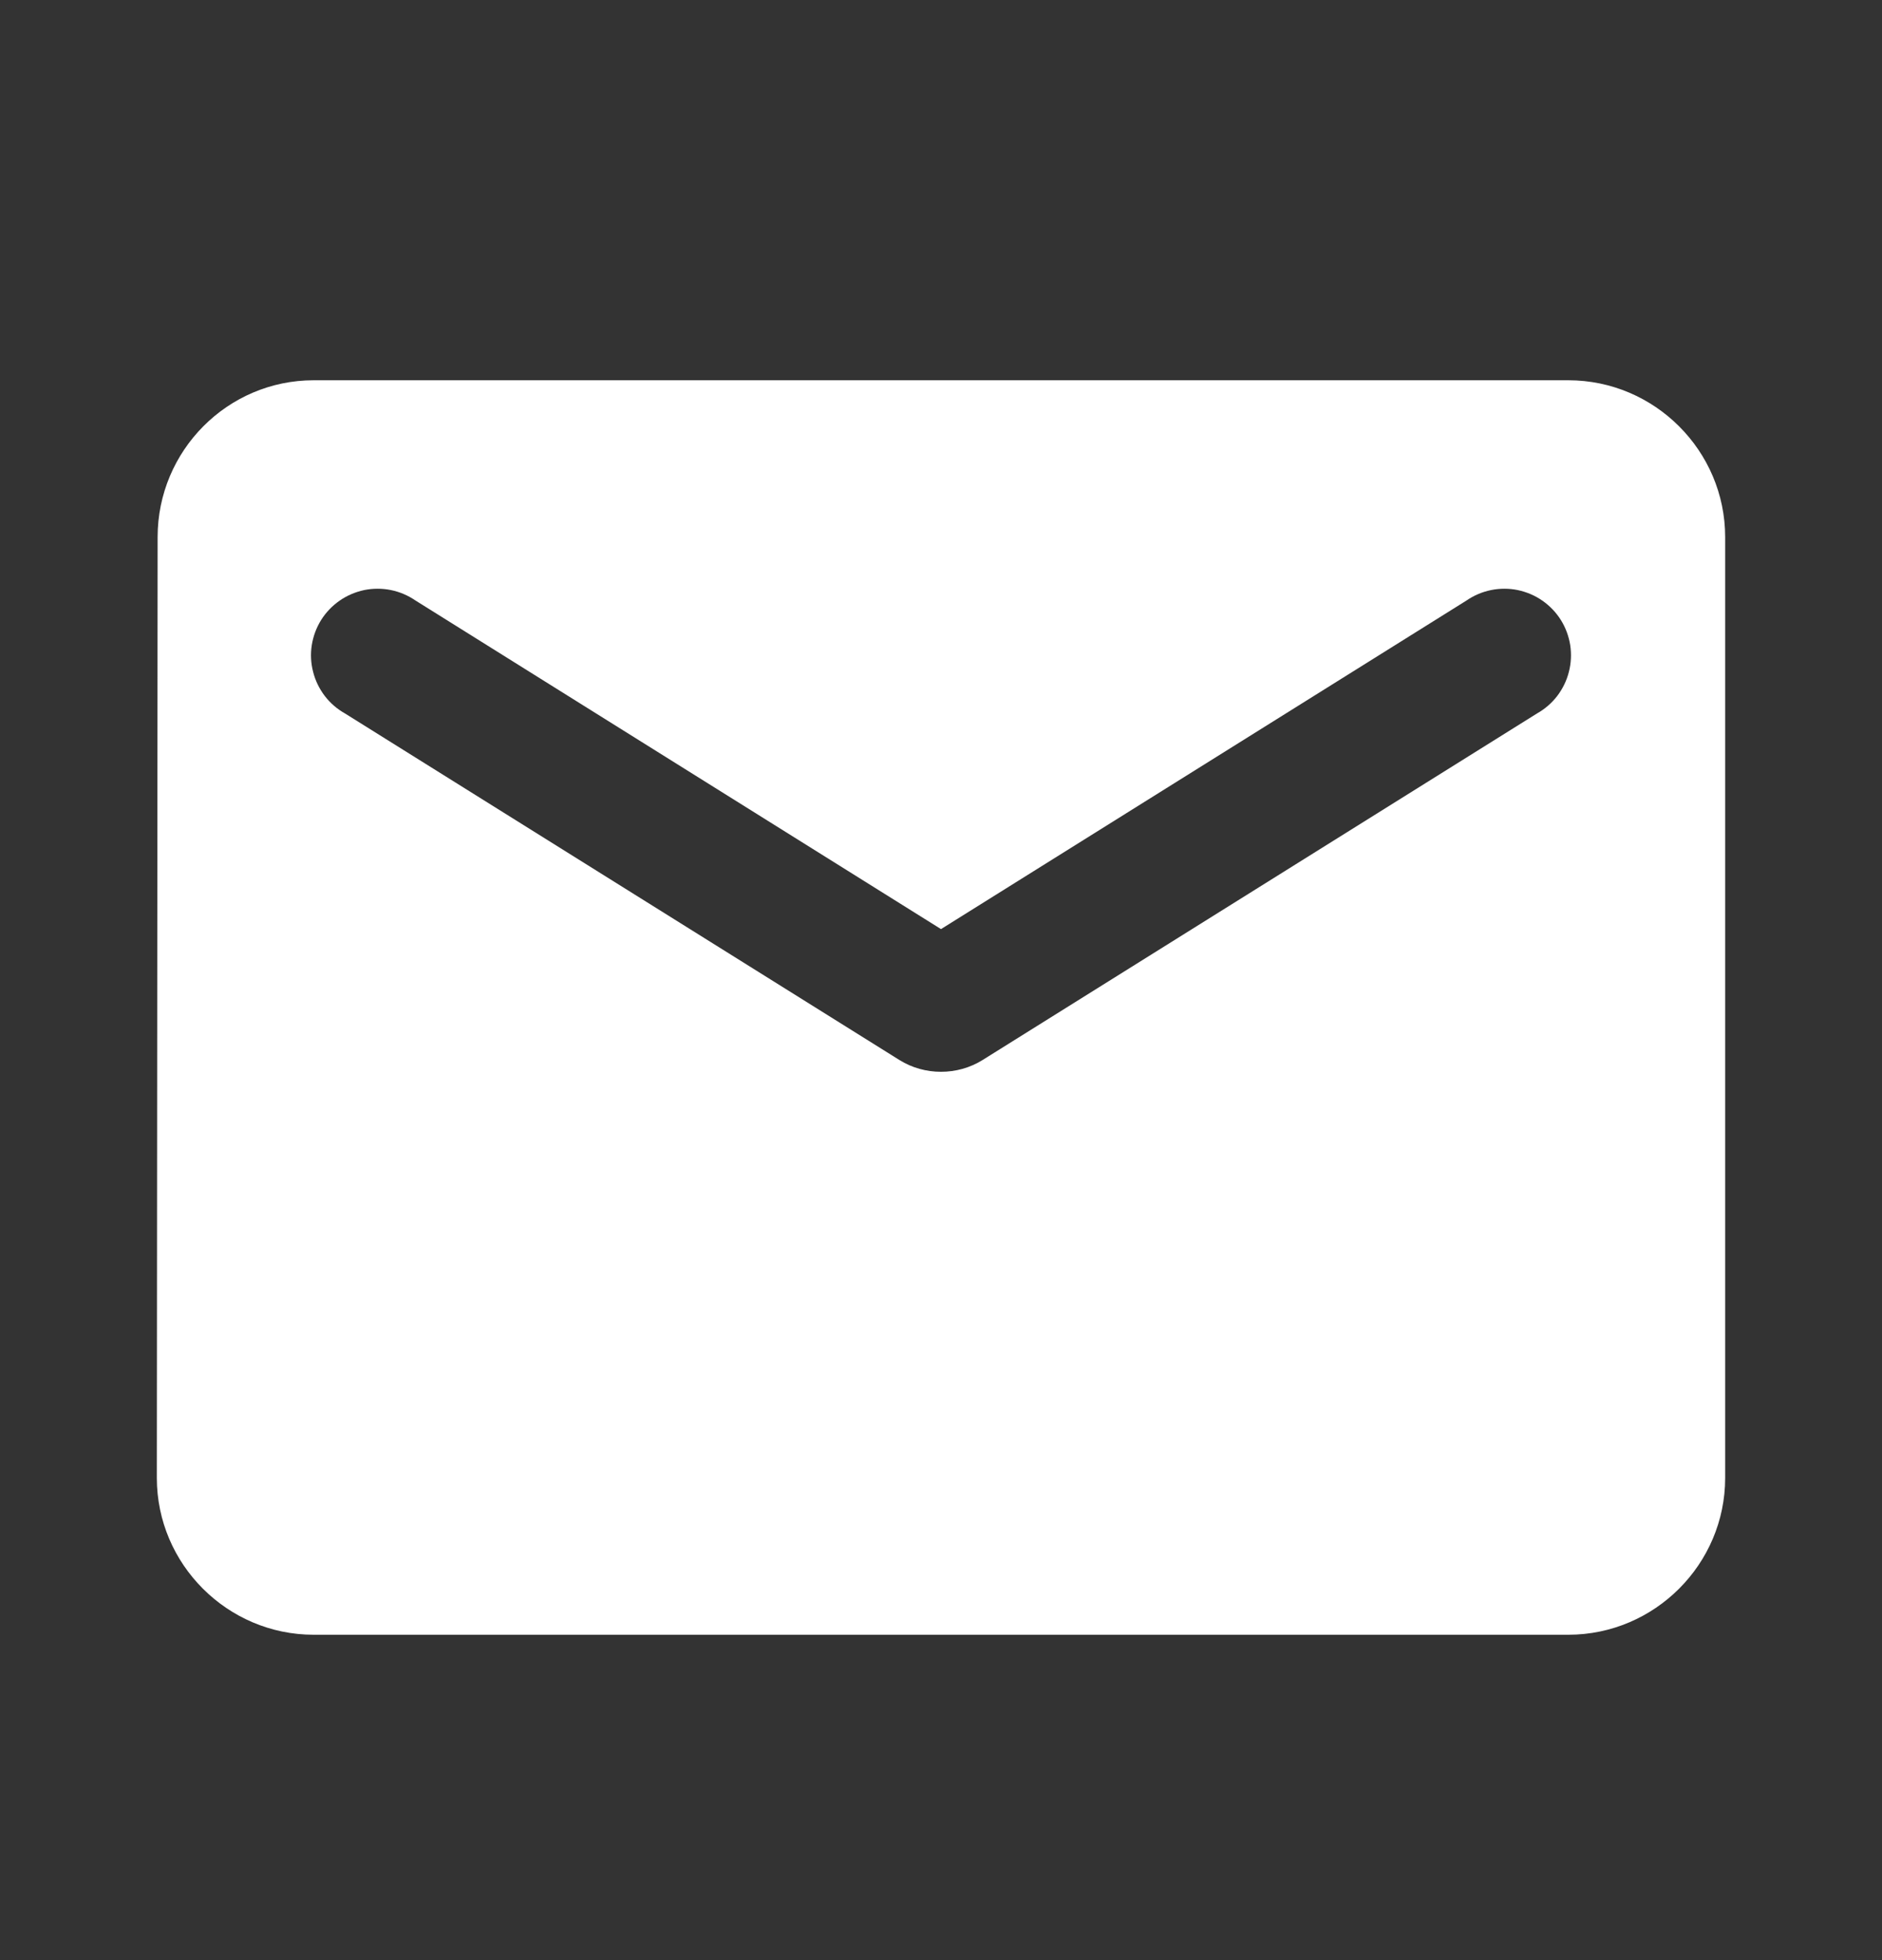 <svg width="24" height="25" viewBox="0 0 24 25" fill="none" xmlns="http://www.w3.org/2000/svg">
<rect x="0" y="0" width="24" height="25" fill="#333333" stroke="none"/>
<g id="ic:round-email">
<path id="Vector" d="M20 4.85H4C2.9 4.85 2.01 5.75 2.01 6.85L2 18.85C2 19.95 2.9 20.85 4 20.85H20C21.1 20.85 22 19.95 22 18.85V6.85C22 5.75 21.1 4.85 20 4.85ZM19.6 9.1L12.53 13.52C12.21 13.72 11.79 13.72 11.47 13.52L4.4 9.1C4.3 9.044 4.212 8.968 4.142 8.877C4.072 8.785 4.021 8.681 3.993 8.569C3.964 8.458 3.958 8.342 3.976 8.228C3.994 8.115 4.034 8.006 4.095 7.908C4.156 7.811 4.236 7.727 4.331 7.661C4.425 7.595 4.532 7.55 4.644 7.526C4.757 7.503 4.873 7.503 4.986 7.526C5.099 7.549 5.205 7.595 5.3 7.66L12 11.85L18.7 7.66C18.794 7.595 18.901 7.549 19.014 7.526C19.127 7.503 19.243 7.503 19.355 7.526C19.468 7.55 19.575 7.595 19.669 7.661C19.764 7.727 19.844 7.811 19.905 7.908C19.966 8.006 20.006 8.115 20.024 8.228C20.041 8.342 20.036 8.458 20.007 8.569C19.979 8.681 19.928 8.785 19.858 8.877C19.788 8.968 19.7 9.044 19.6 9.1Z" fill="white"/>
</g>
</svg>
